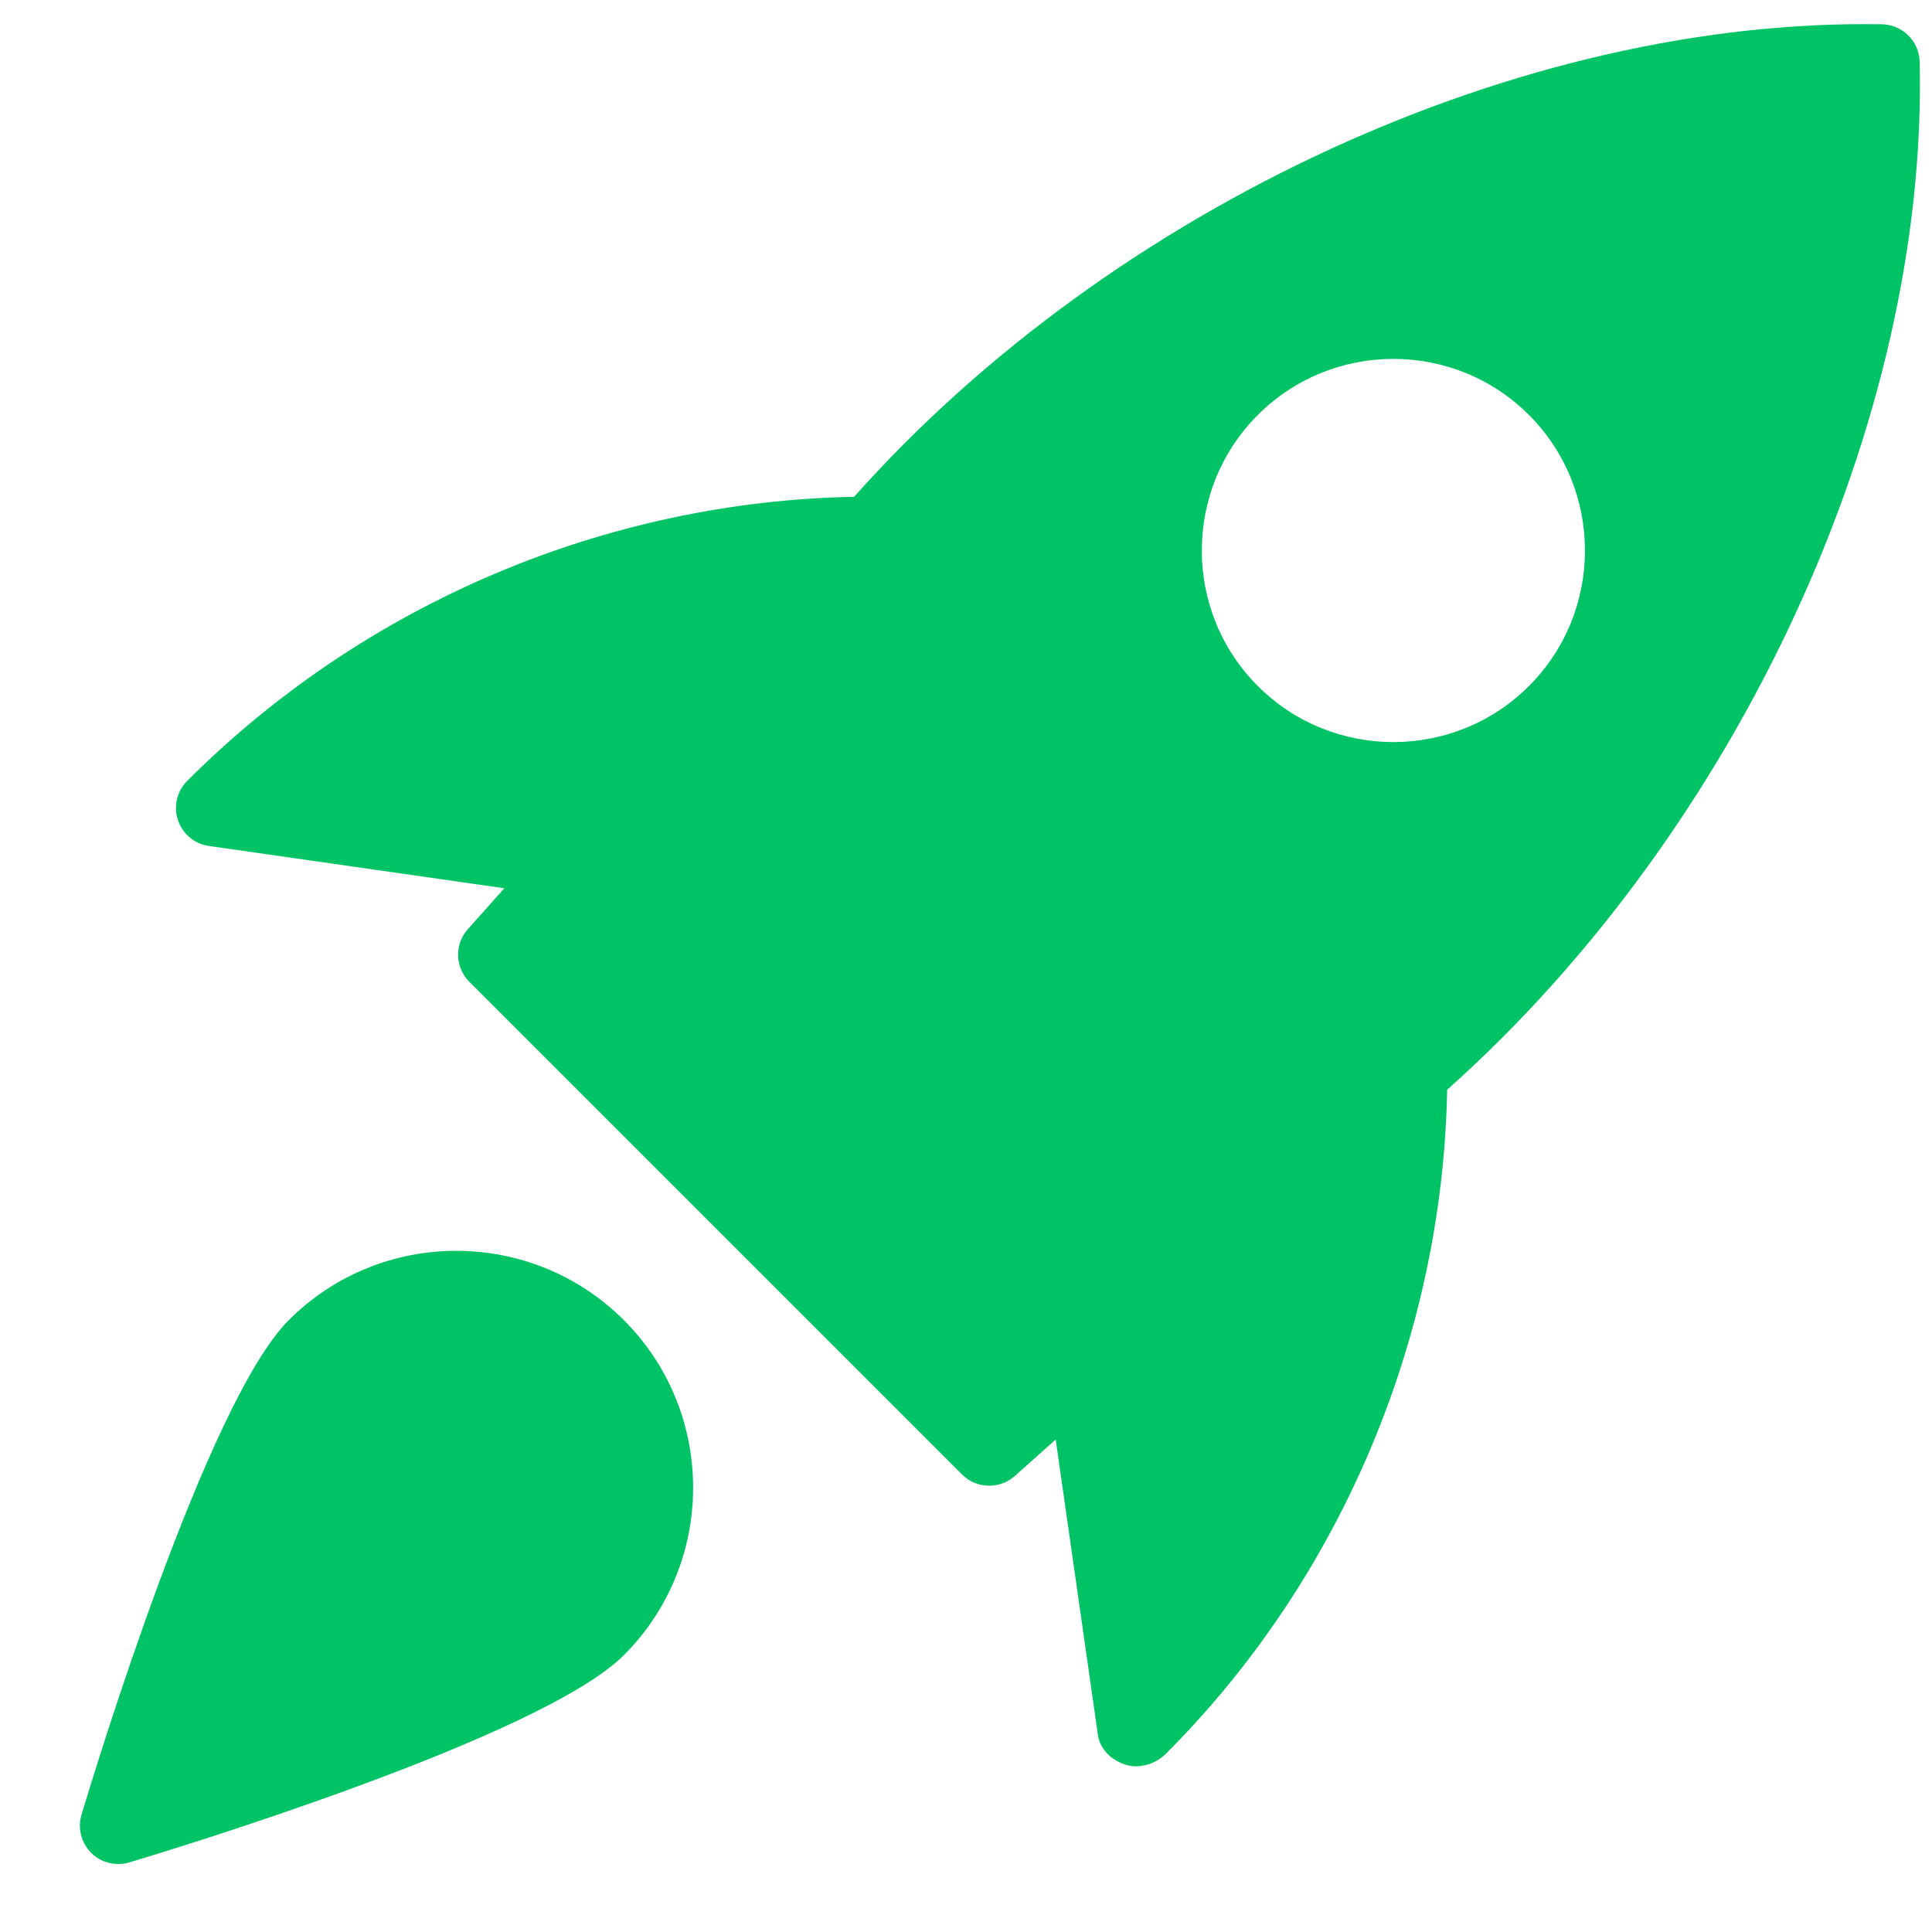 <svg width="21" height="21" viewBox="0 0 21 21" fill="none" xmlns="http://www.w3.org/2000/svg">
<g clip-path="url(#clip0)">
<path d="M20.459 0.264C16.555 0.194 12.102 2.235 9.284 5.4C6.59 5.451 3.968 6.555 2.037 8.486C1.924 8.597 1.884 8.763 1.934 8.913C1.984 9.064 2.114 9.173 2.27 9.195L5.482 9.655L5.085 10.1C4.938 10.264 4.945 10.515 5.102 10.672L10.458 16.028C10.539 16.109 10.645 16.149 10.753 16.149C10.852 16.149 10.951 16.114 11.03 16.044L11.475 15.647L11.934 18.859C11.957 19.015 12.08 19.13 12.229 19.18C12.268 19.193 12.308 19.199 12.349 19.199C12.467 19.199 12.588 19.147 12.671 19.064C14.575 17.16 15.68 14.538 15.73 11.845C18.899 9.02 20.957 4.57 20.866 0.67C20.86 0.449 20.681 0.27 20.459 0.264ZM16.619 7.457C16.213 7.863 15.68 8.066 15.145 8.066C14.611 8.066 14.078 7.863 13.672 7.457C12.86 6.645 12.86 5.323 13.672 4.51C14.485 3.698 15.806 3.698 16.619 4.51C17.431 5.323 17.431 6.645 16.619 7.457Z" fill="#00C365"/>
<path d="M3.139 14.349C2.247 15.24 1.023 19.269 0.886 19.725C0.842 19.871 0.883 20.03 0.99 20.139C1.07 20.219 1.176 20.261 1.285 20.261C1.325 20.261 1.365 20.256 1.405 20.244C1.861 20.107 5.89 18.883 6.781 17.991C7.785 16.987 7.785 15.353 6.781 14.349C5.776 13.345 4.143 13.345 3.139 14.349Z" fill="#00C365"/>
</g>
<defs>
<clipPath id="clip0">
<rect width="20" height="20" fill="white" transform="translate(0.869 0.261)"/>
</clipPath>
</defs>
</svg>
